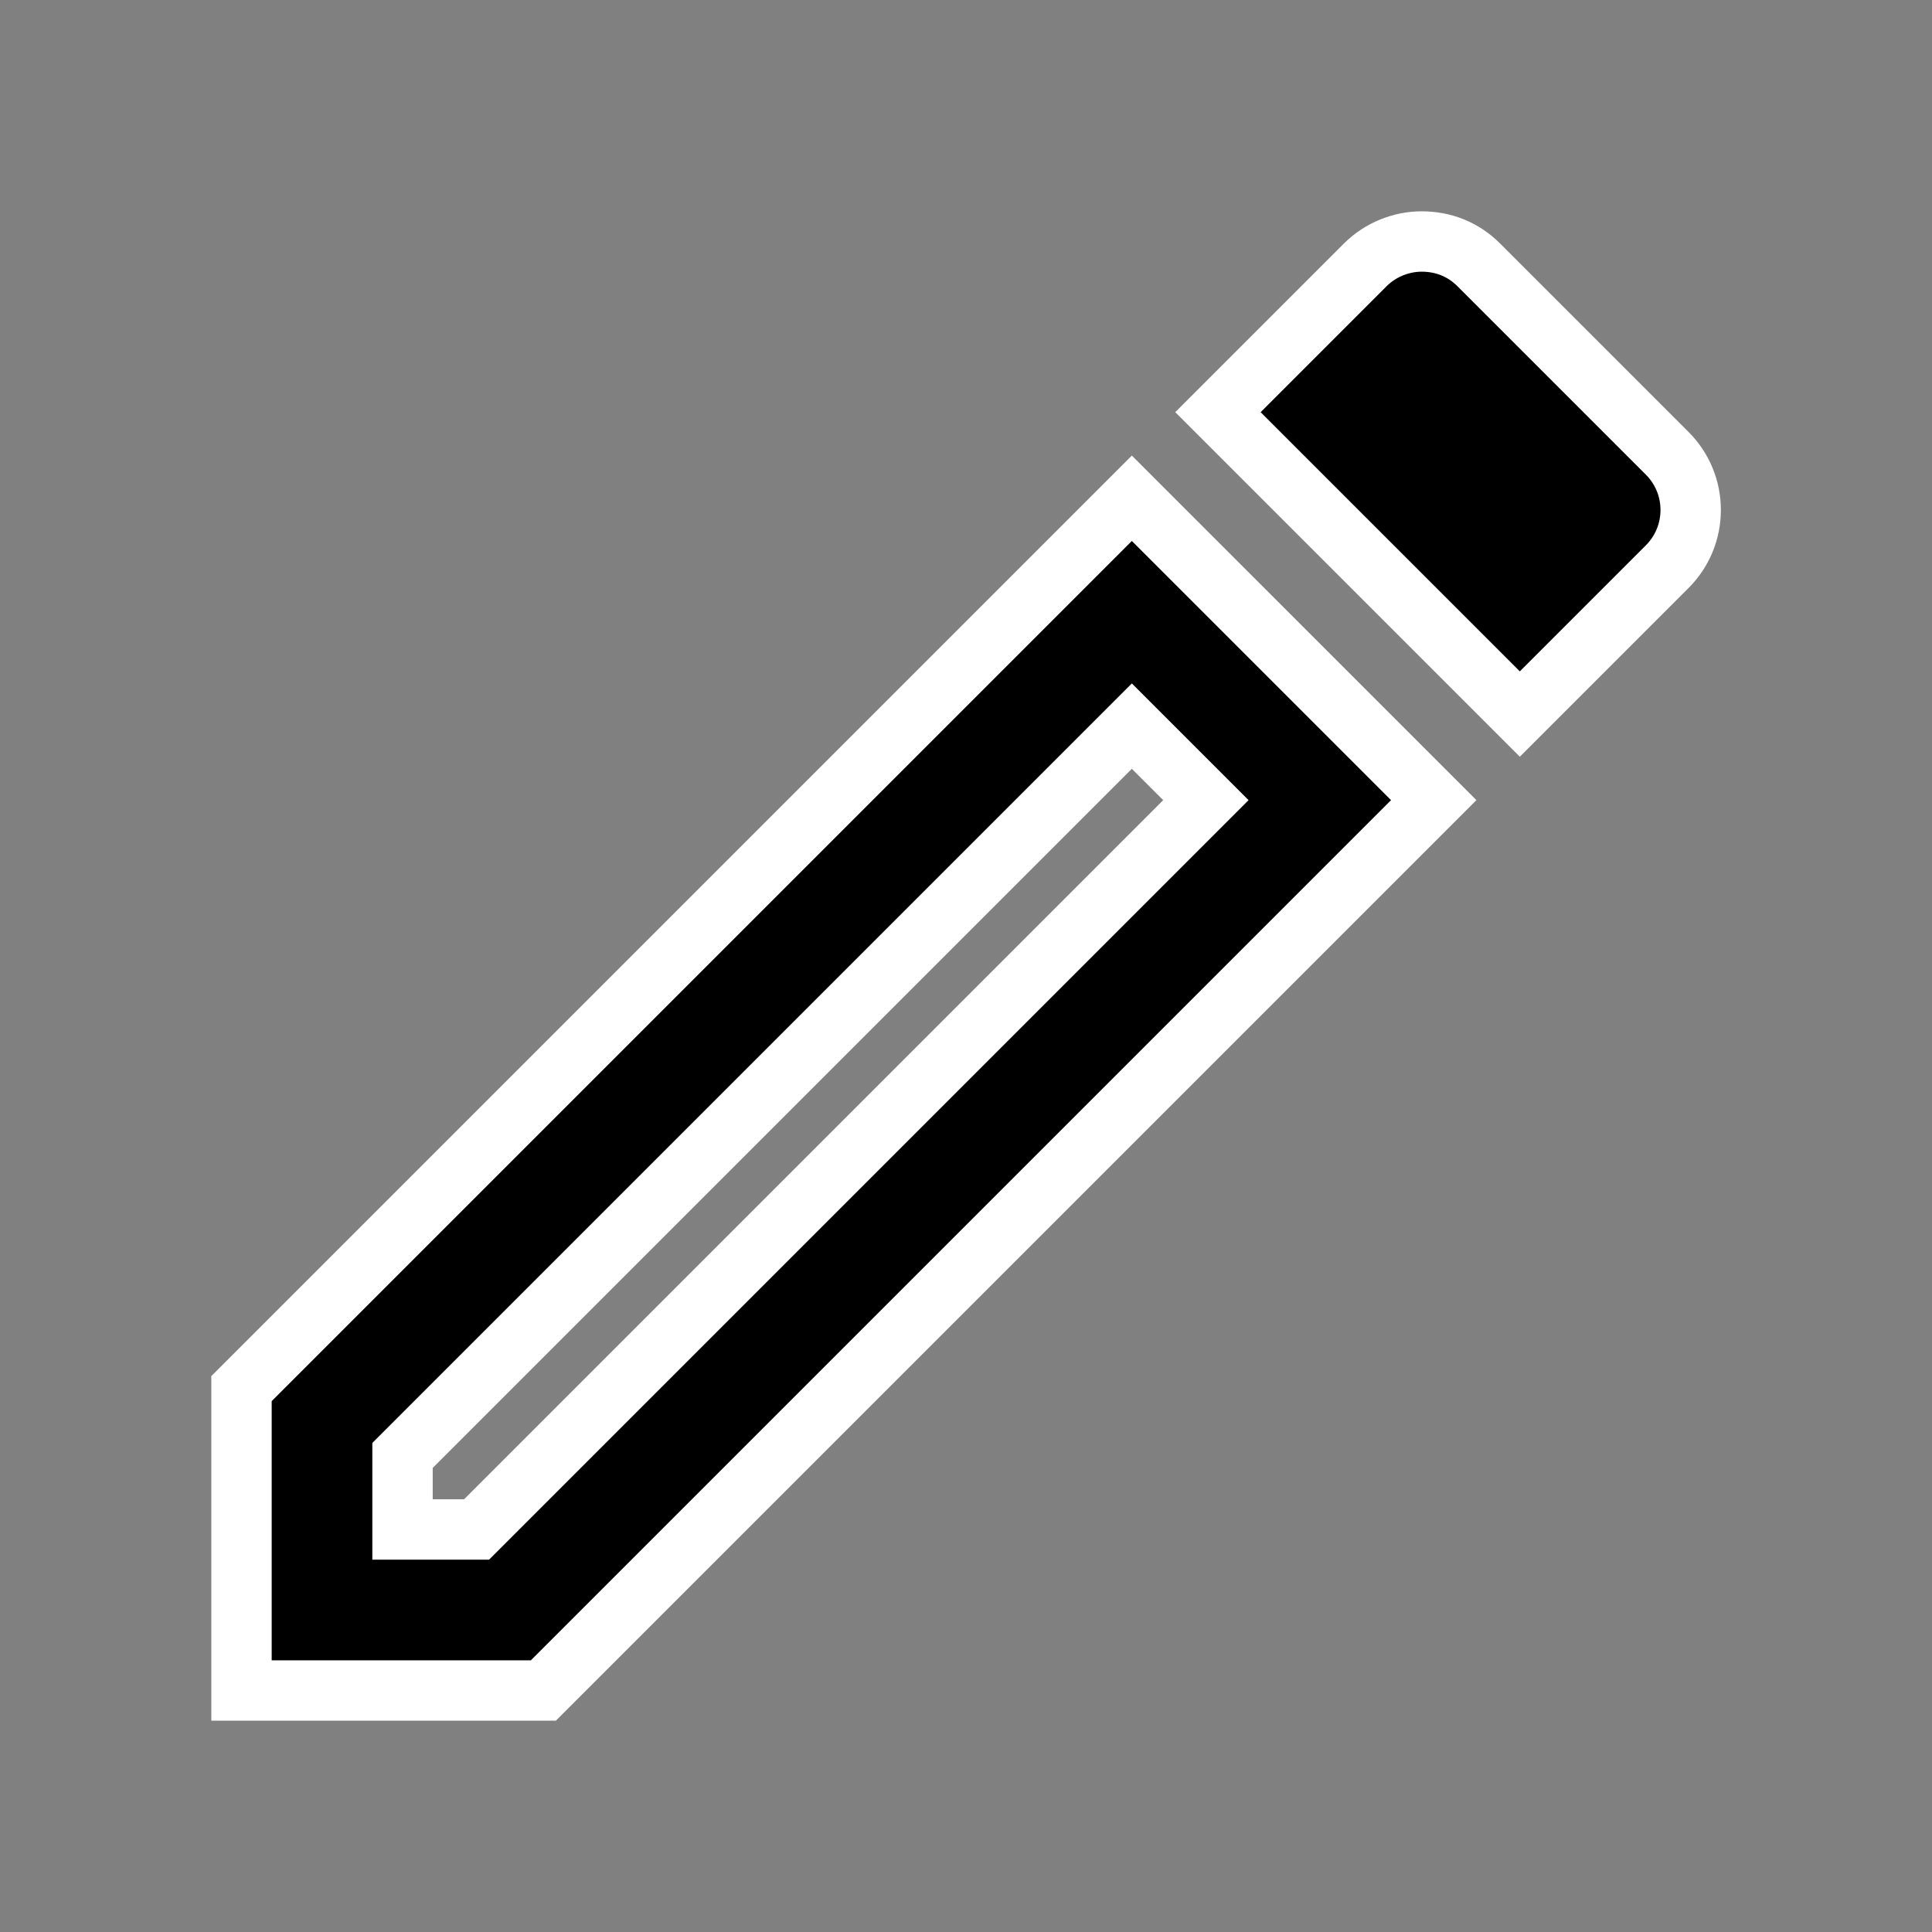 <svg width="32" height="32" viewBox="0 0 32 32" fill="none" xmlns="http://www.w3.org/2000/svg">
<rect x="0" y="0" width="32" height="32" fill="#808080" stroke="none"/>
<path d="M18.747 12.027L19.973 13.253L7.893 25.333H6.667V24.107L18.747 12.027ZM23.547 4C23.213 4 22.867 4.133 22.613 4.387L20.173 6.827L25.173 11.827L27.613 9.387C27.737 9.263 27.835 9.117 27.902 8.956C27.969 8.794 28.003 8.621 28.003 8.447C28.003 8.272 27.969 8.099 27.902 7.938C27.835 7.777 27.737 7.63 27.613 7.507L24.493 4.387C24.227 4.12 23.893 4 23.547 4ZM18.747 8.253L4 23V28H9L23.747 13.253L18.747 8.253Z" fill="black" stroke="white"/>
</svg>
